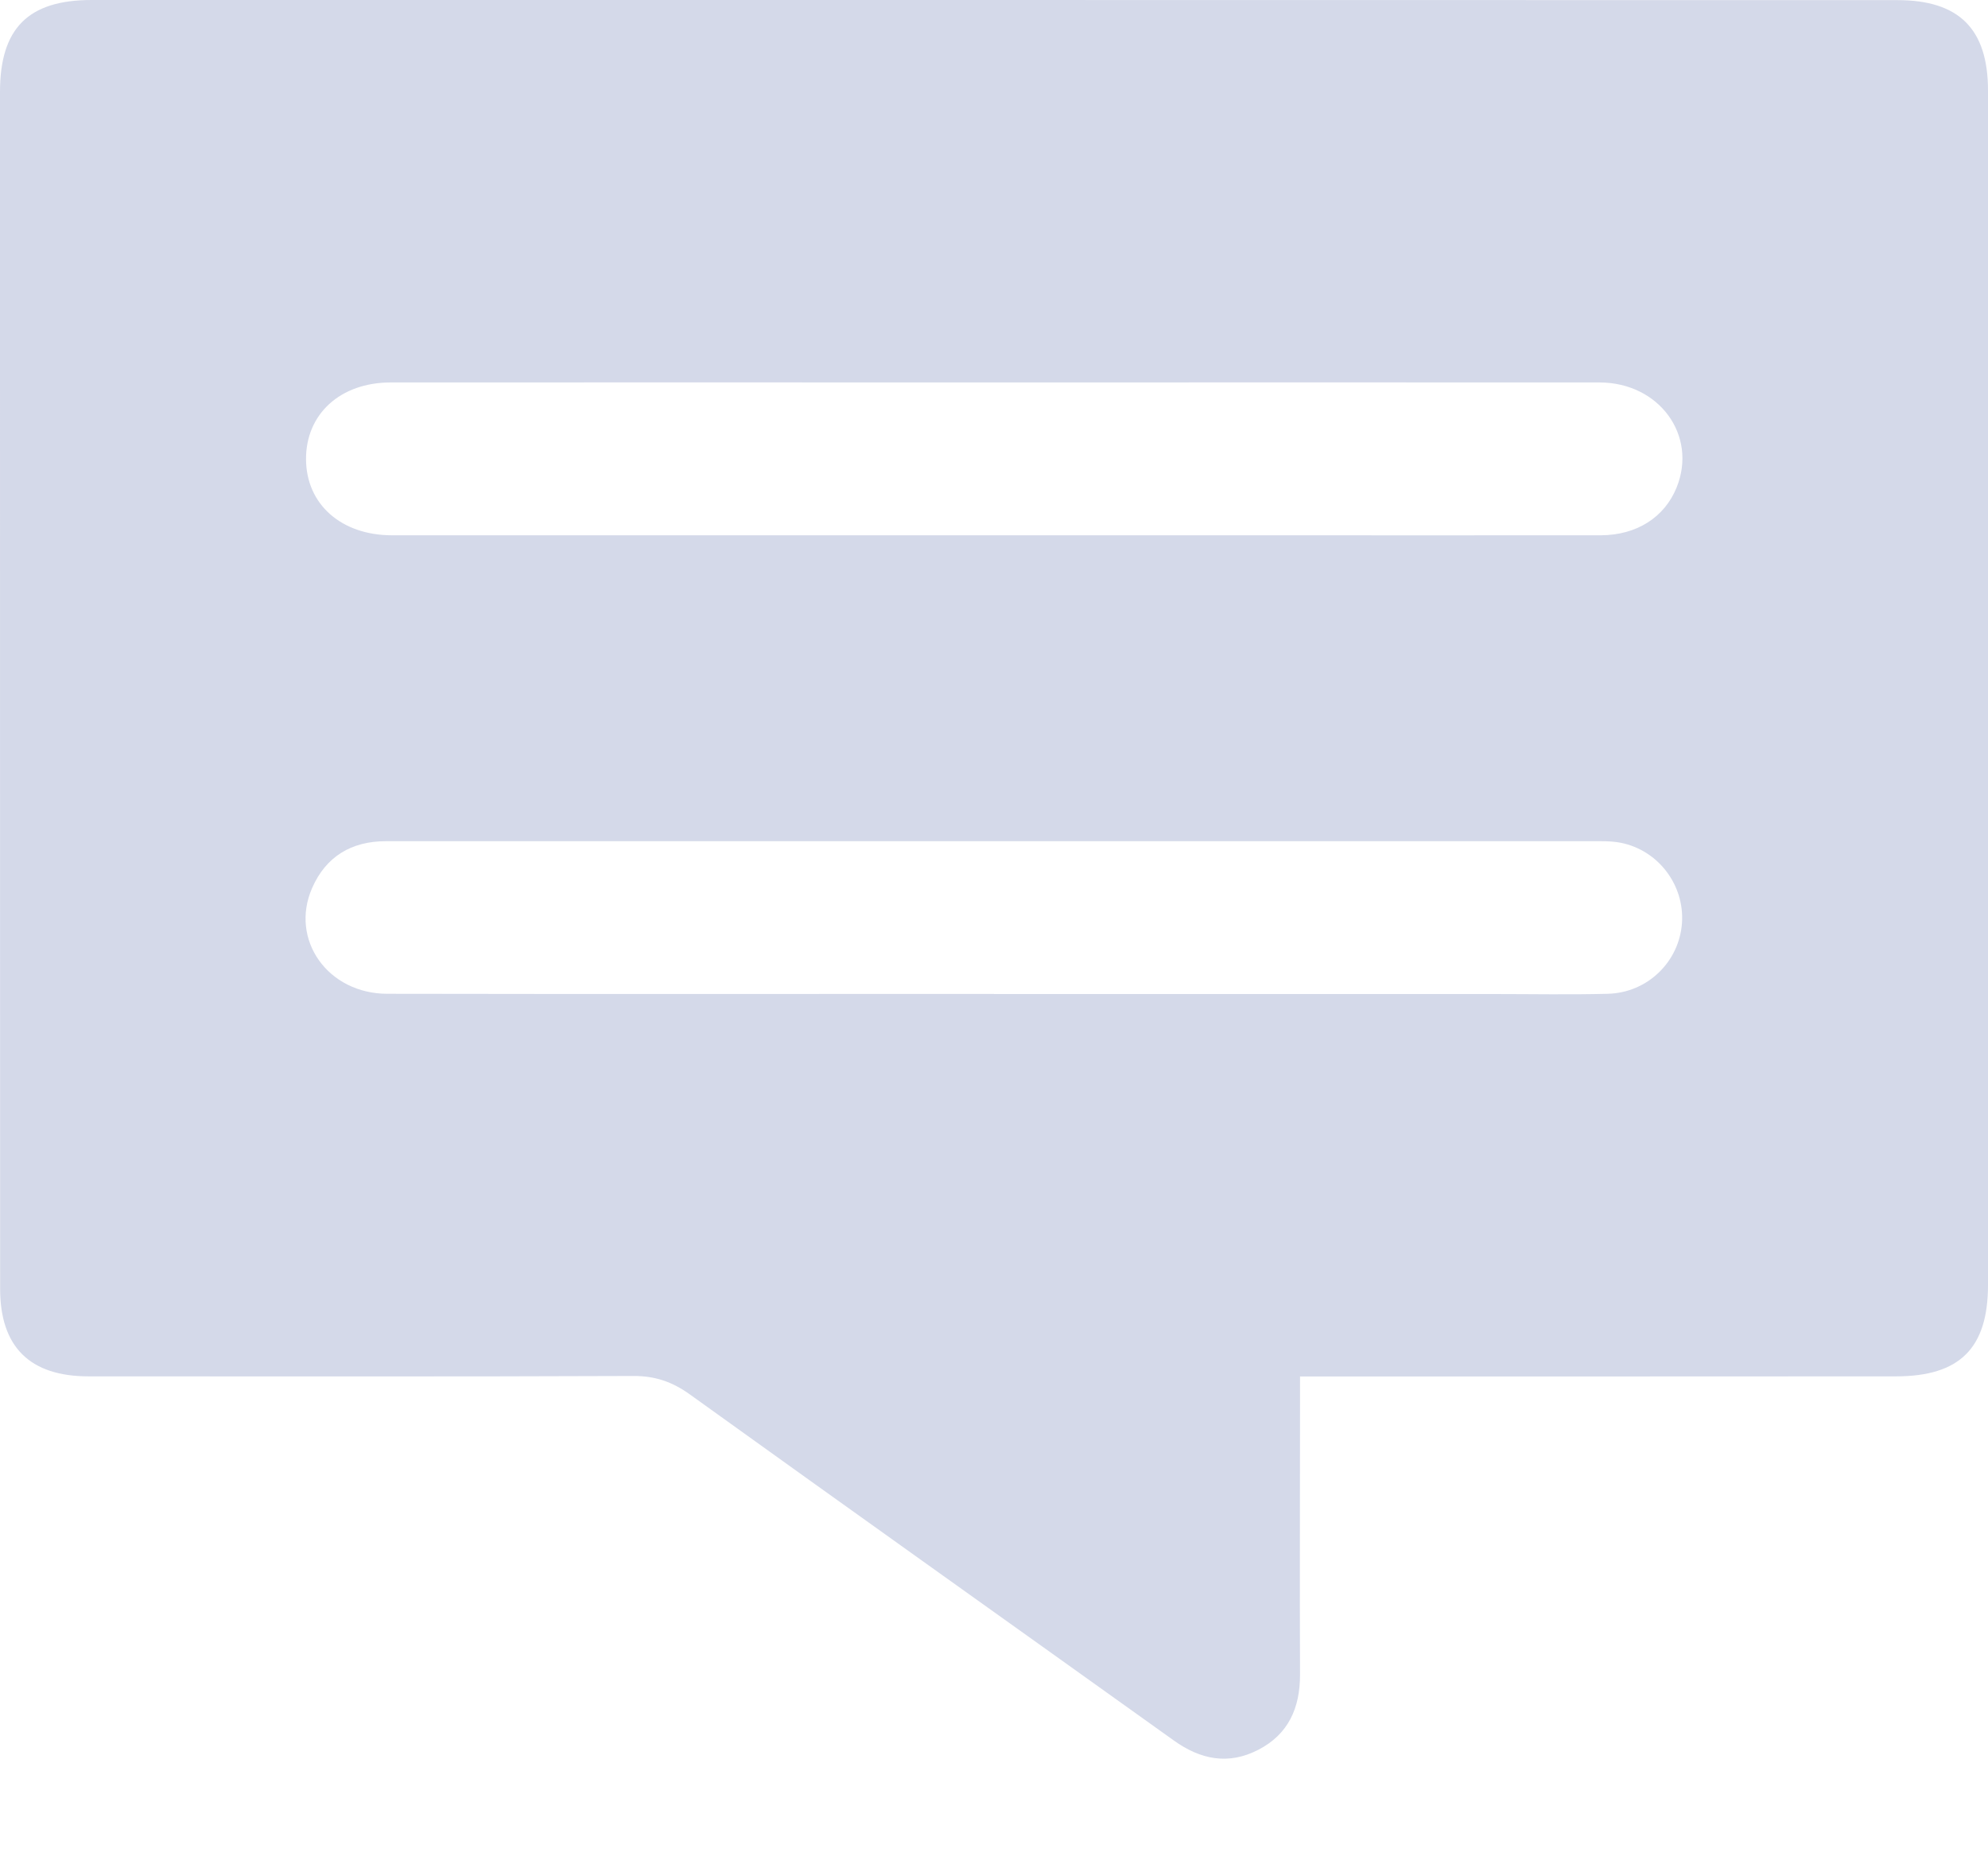 <svg width="16" height="15" viewBox="0 0 16 15" fill="none" xmlns="http://www.w3.org/2000/svg">
<g clip-path="url(#clip0)">
<path d="M10.463 11.078C10.463 11.169 10.463 11.238 10.463 11.307C10.463 12.031 10.46 12.755 10.463 13.479C10.463 13.745 10.37 13.957 10.128 14.082C9.887 14.207 9.662 14.162 9.445 14.006C8.148 13.078 6.848 12.154 5.553 11.223C5.411 11.121 5.273 11.073 5.096 11.074C3.635 11.08 2.174 11.077 0.713 11.077C0.241 11.077 0.001 10.841 0.001 10.372C0 7.161 0 3.951 0 0.74C0 0.228 0.227 0 0.737 0C5.582 5.12857e-05 10.426 0 15.271 0.001C15.768 0.001 16 0.234 16 0.729C16 3.933 16 7.137 16 10.341C16 10.851 15.772 11.077 15.259 11.077C13.74 11.078 12.222 11.078 10.703 11.078C10.633 11.078 10.563 11.078 10.463 11.078ZM8.01 3.078C6.388 3.078 4.767 3.077 3.145 3.078C2.739 3.078 2.461 3.332 2.463 3.697C2.465 4.059 2.747 4.308 3.155 4.308C5.443 4.308 7.731 4.308 10.019 4.308C10.974 4.308 11.929 4.309 12.884 4.308C13.173 4.307 13.397 4.163 13.494 3.923C13.663 3.504 13.354 3.079 12.874 3.078C11.253 3.077 9.631 3.078 8.01 3.078ZM8.001 7.999C8.001 8 8.001 8 8.001 8C9.34 8 10.68 8 12.019 8C12.327 8 12.635 8.006 12.942 7.998C13.262 7.989 13.516 7.738 13.537 7.428C13.558 7.124 13.348 6.844 13.046 6.783C12.965 6.767 12.88 6.77 12.797 6.77C10.22 6.77 7.644 6.77 5.068 6.77C4.414 6.77 3.76 6.77 3.106 6.77C2.829 6.77 2.623 6.893 2.512 7.147C2.33 7.563 2.639 7.998 3.117 7.998C4.745 8.001 6.373 7.999 8.001 7.999Z" fill="#D4D9E9"/>
</g>
<defs>
<clipPath id="clip0">
<rect width="16" height="14.154" fill="white"/>
</clipPath>
</defs>
</svg>
